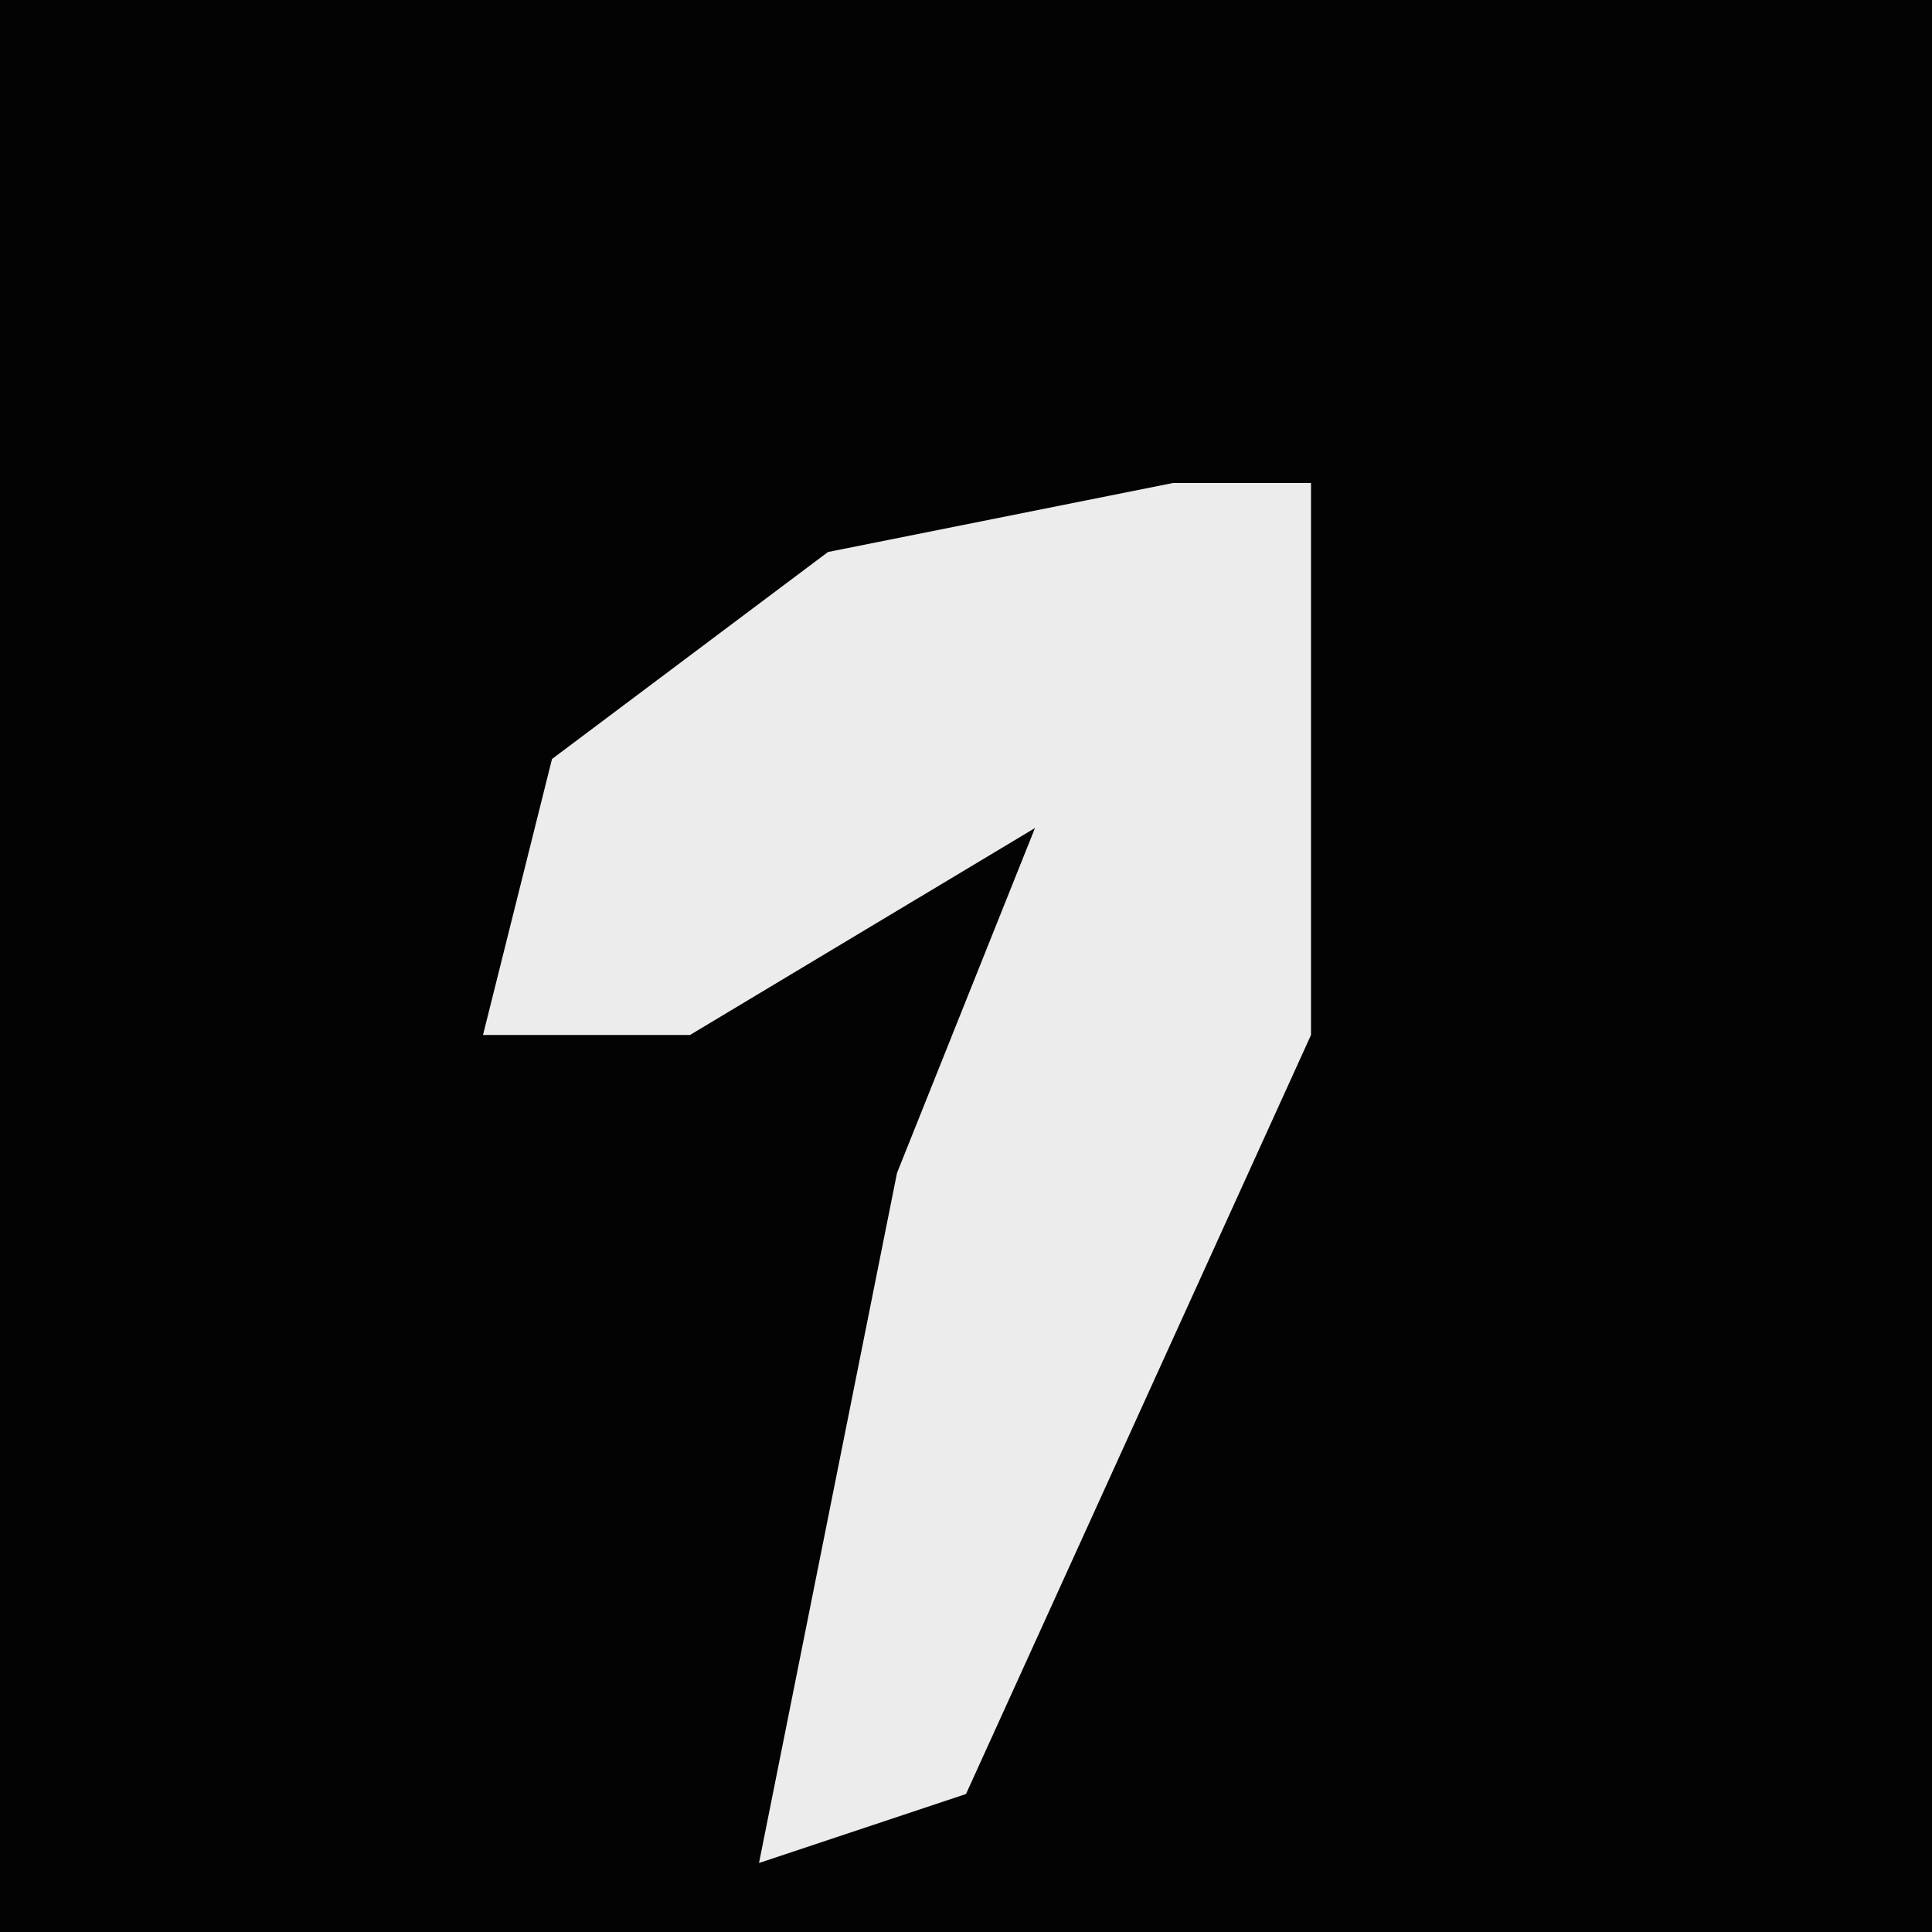 <?xml version="1.0" encoding="UTF-8"?>
<svg version="1.1" xmlns="http://www.w3.org/2000/svg" width="28" height="28">
<path d="M0,0 L28,0 L28,28 L0,28 Z " fill="#030303" transform="translate(0,0)"/>
<path d="M0,0 L2,0 L2,8 L-3,19 L-6,20 L-4,10 L-2,5 L-7,8 L-10,8 L-9,4 L-5,1 Z " fill="#ECECEC" transform="translate(17,7)"/>
</svg>
